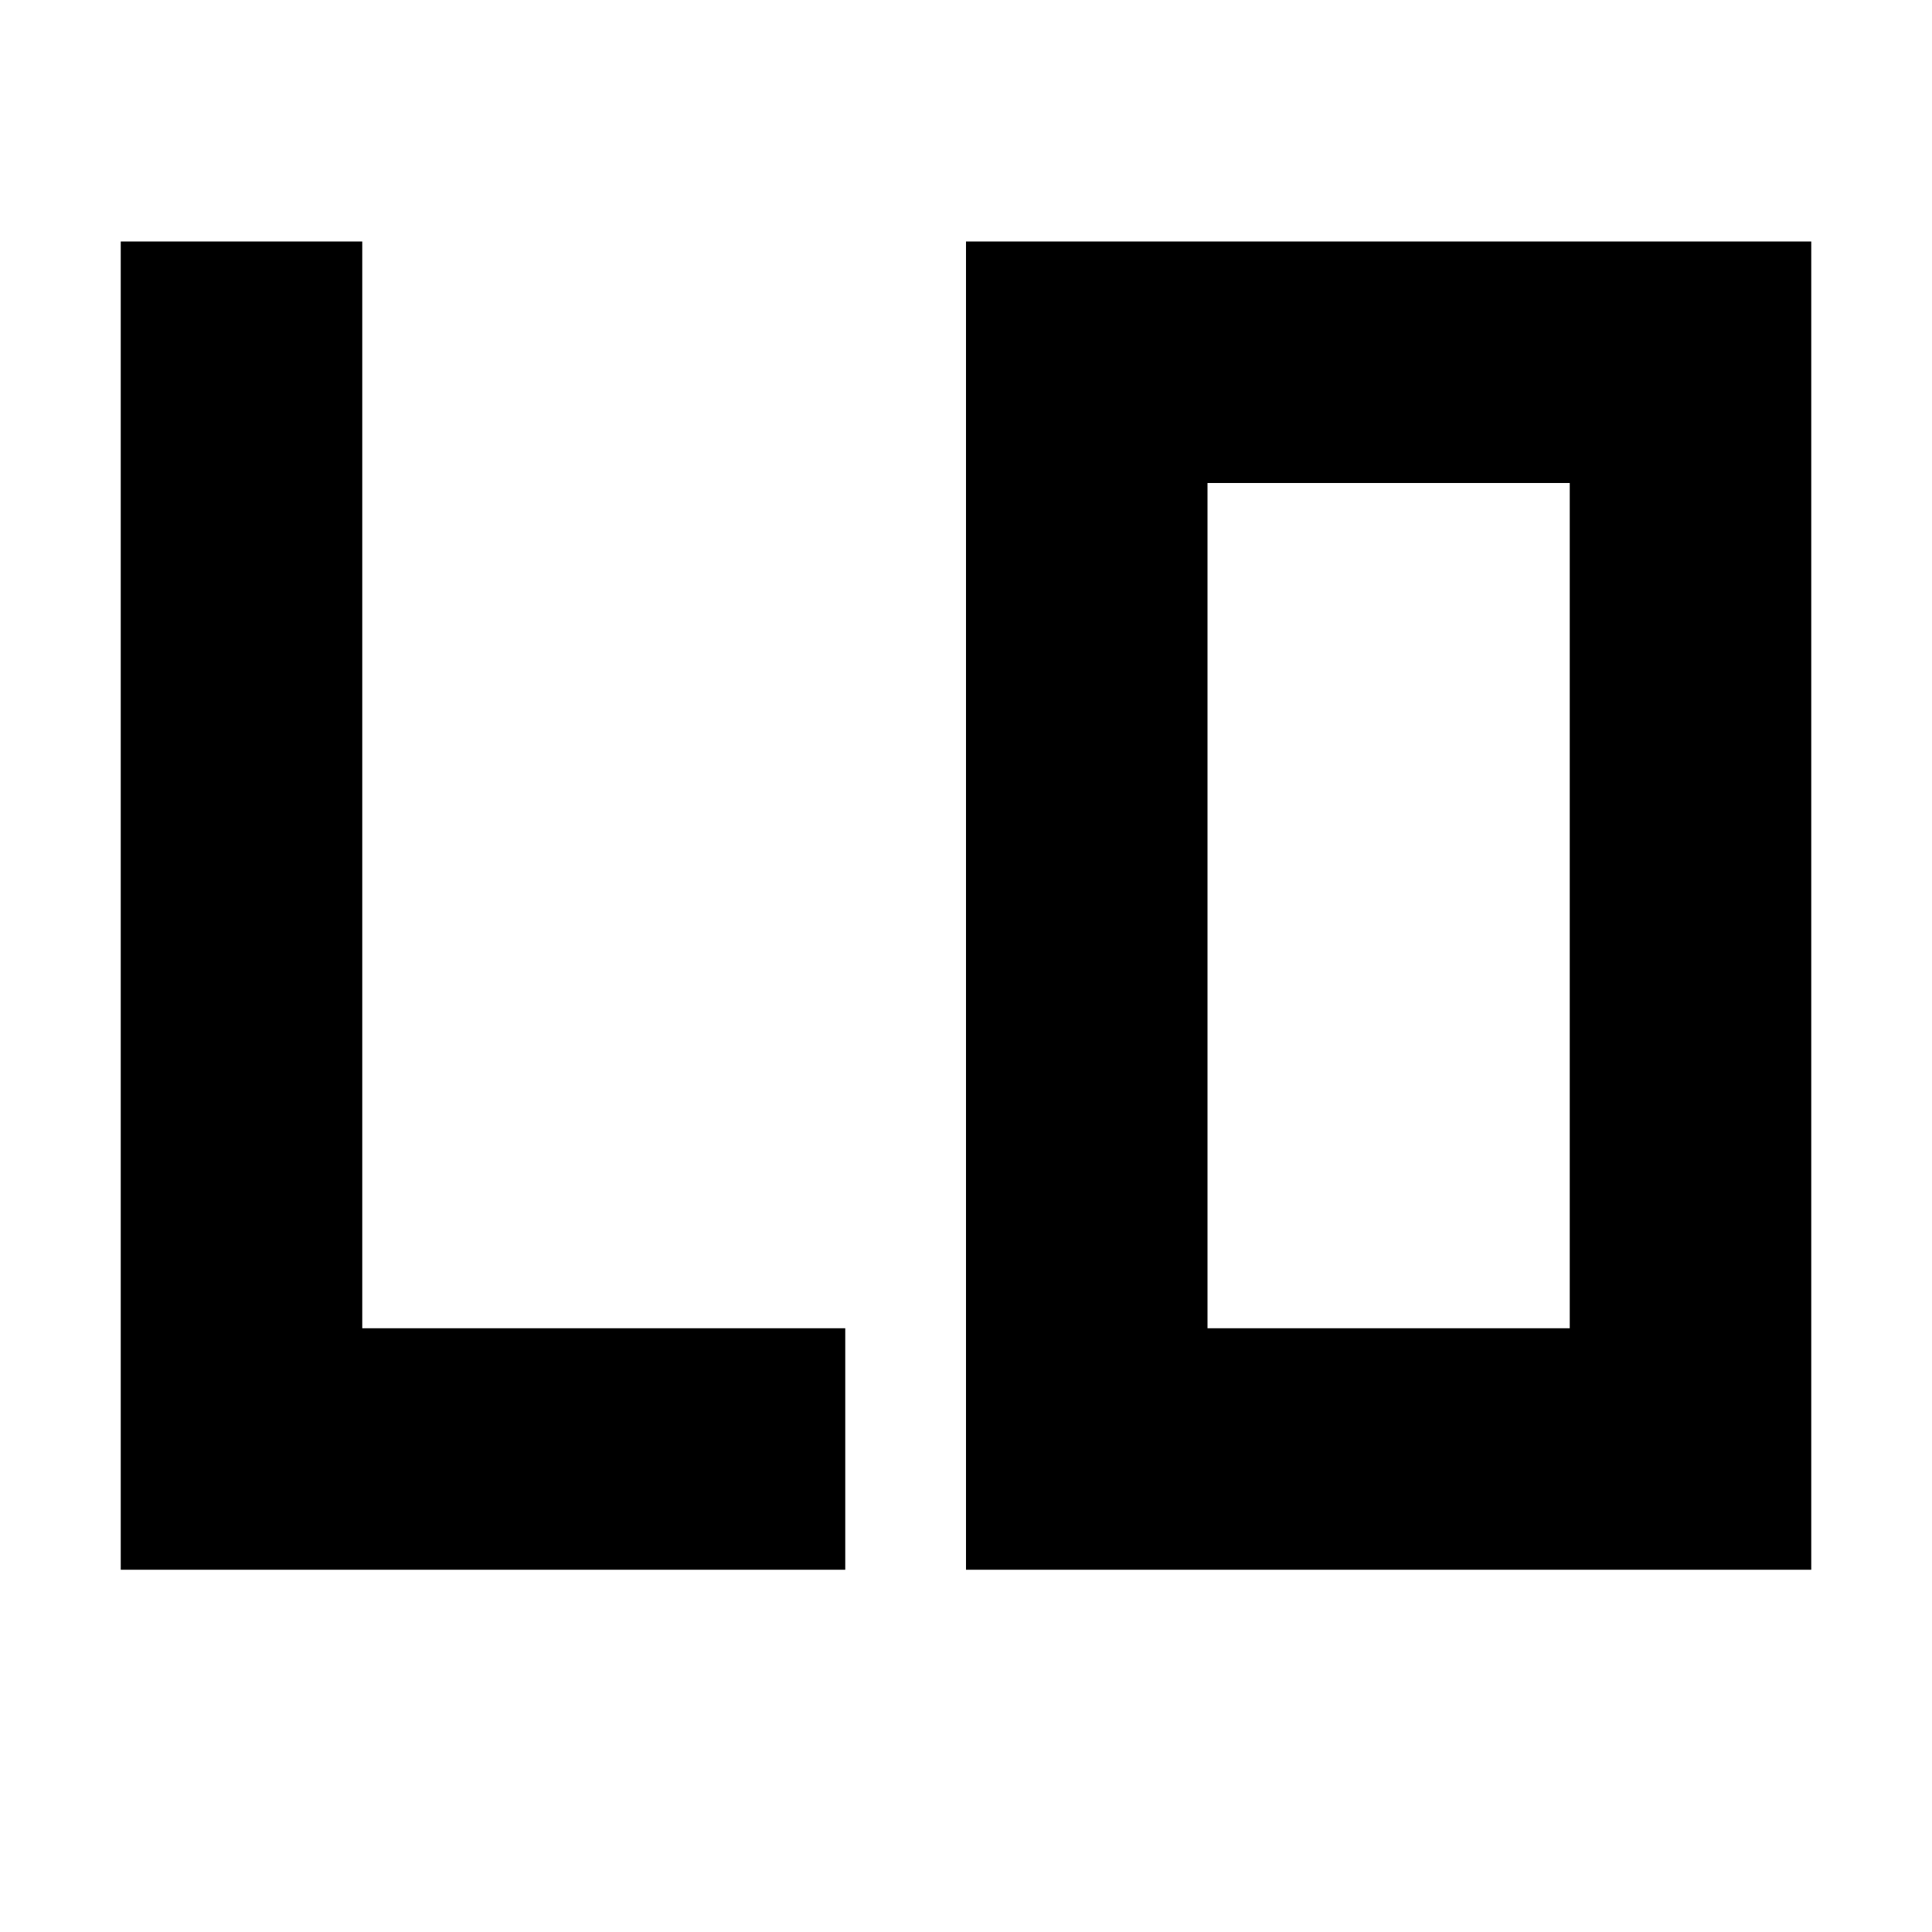 <?xml version="1.0" standalone="no"?>
<!DOCTYPE svg PUBLIC "-//W3C//DTD SVG 20010904//EN"
 "http://www.w3.org/TR/2001/REC-SVG-20010904/DTD/svg10.dtd">
<svg version="1.0" xmlns="http://www.w3.org/2000/svg"
 width="272pt" height="272pt" viewBox="0 0 272 272"
 preserveAspectRatio="xMidYMid meet">
<g transform="translate(0,272) scale(0.1,-0.1)"
fill="#000000" stroke="none">
<path d="M170 1445 l0 -935 510 0 510 0 0 170 0 170 -340 0 -340 0 0 765 0
765 -170 0 -170 0 0 -935z"/>
<path d="M1360 1445 l0 -935 595 0 595 0 0 935 0 935 -595 0 -595 0 0 -935z
m850 0 l0 -595 -255 0 -255 0 0 595 0 595 255 0 255 0 0 -595z"/>
</g>
</svg>
